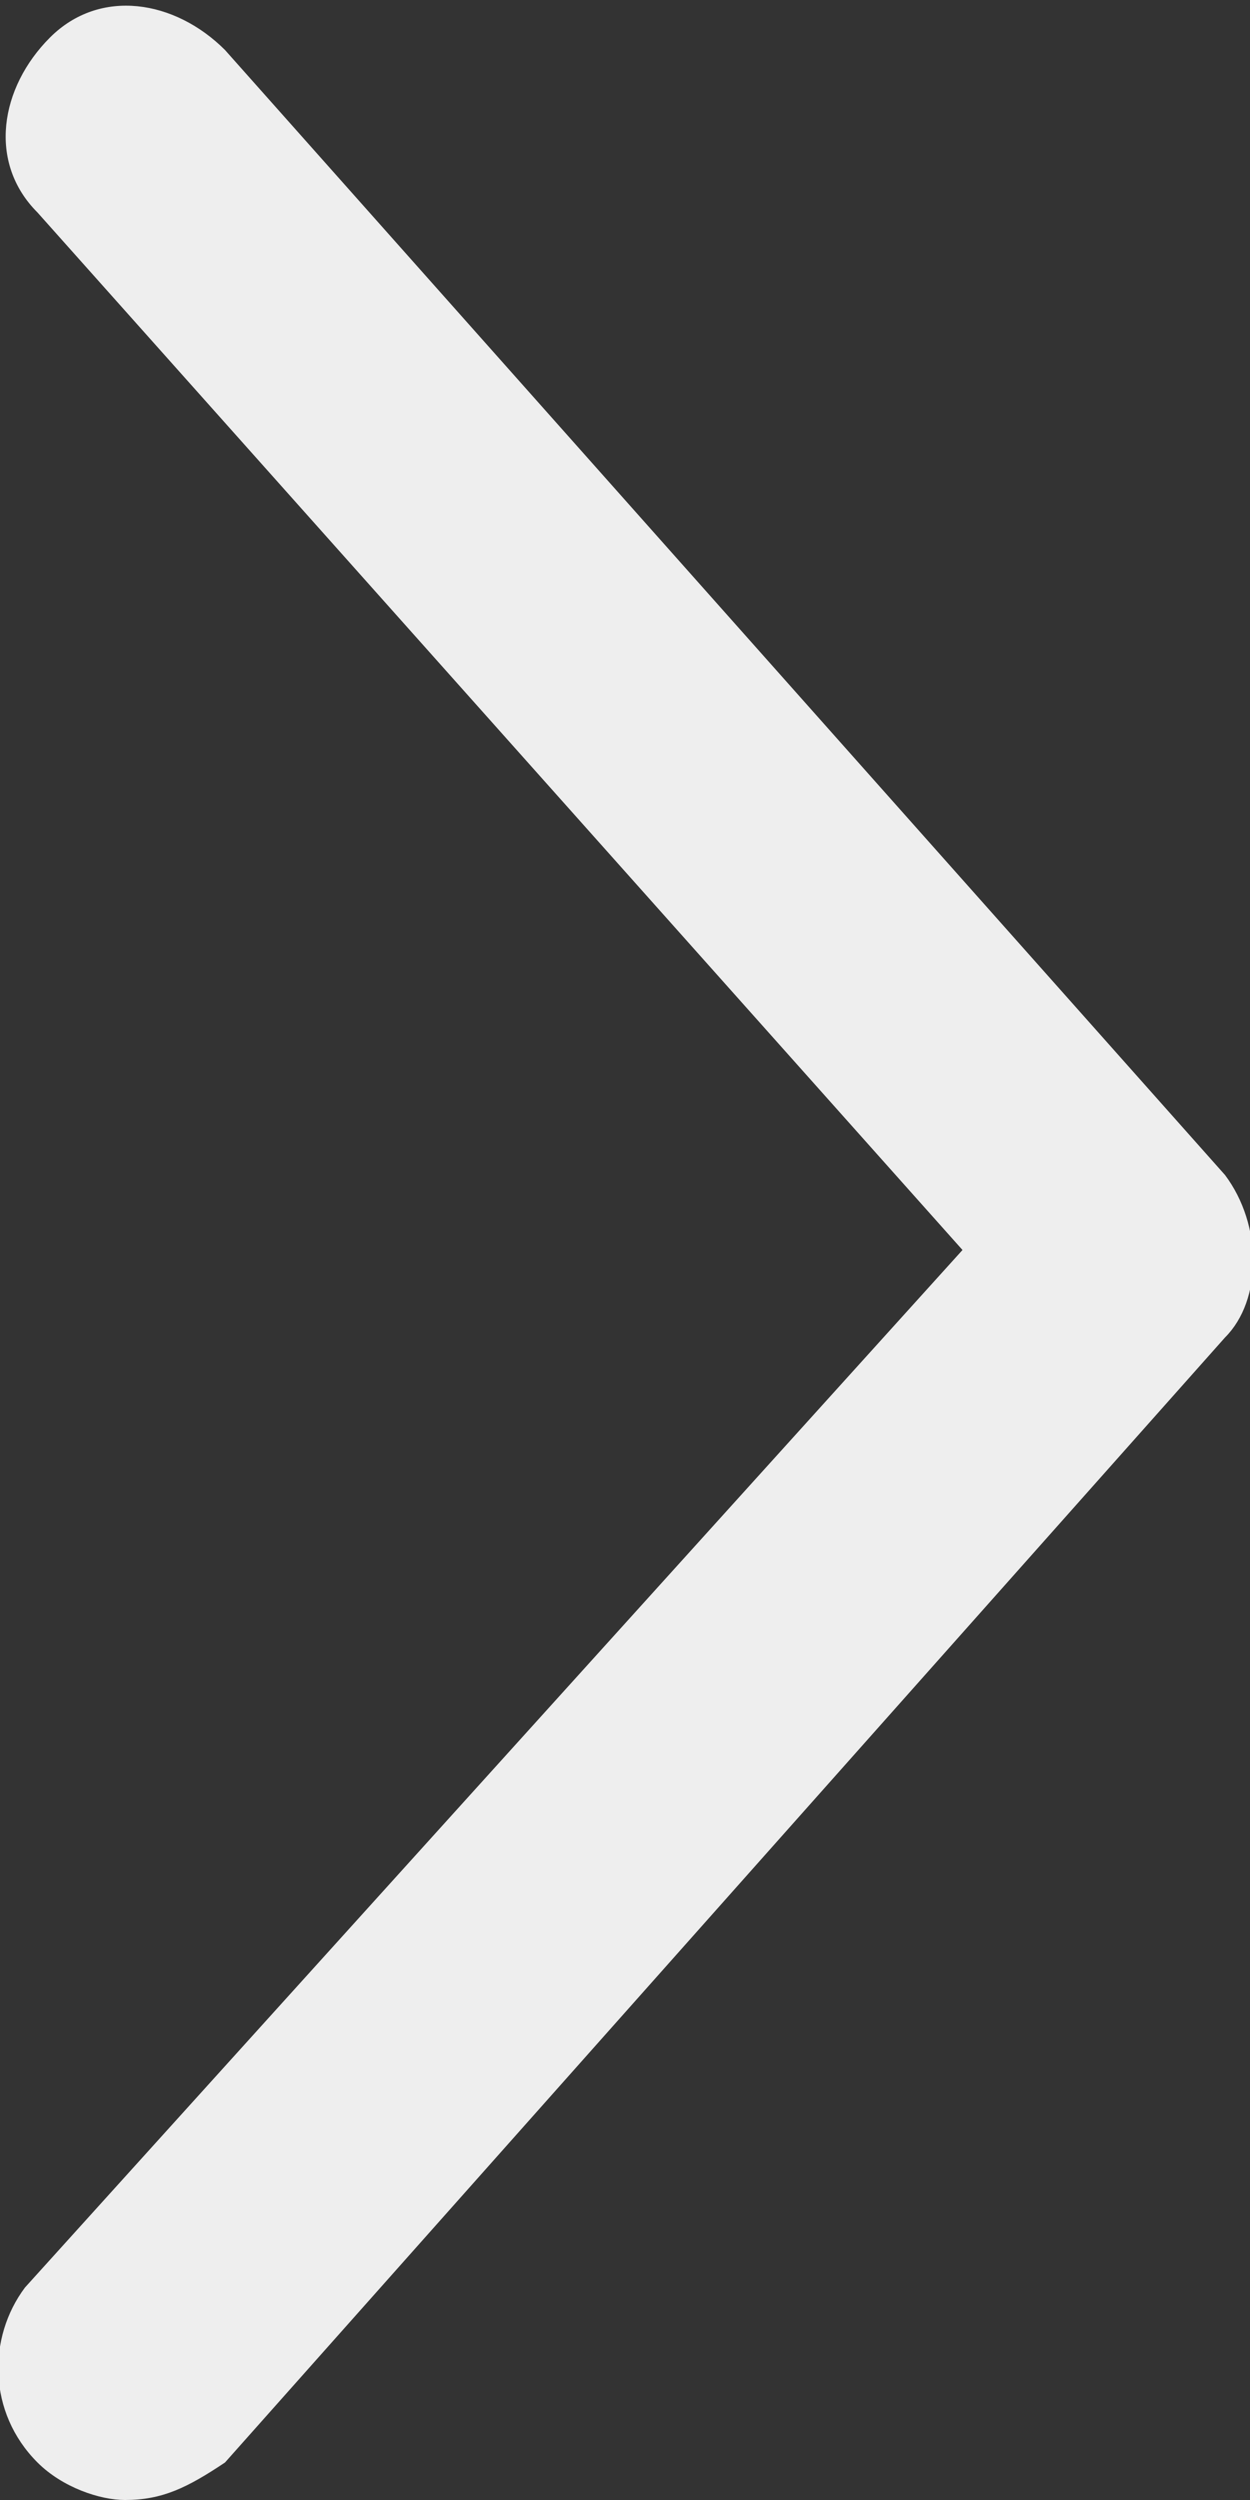 <?xml version="1.0" encoding="utf-8"?>
<!-- Generator: Adobe Illustrator 22.1.0, SVG Export Plug-In . SVG Version: 6.00 Build 0)  -->
<svg version="1.1" id="Слой_1" xmlns="http://www.w3.org/2000/svg" xmlns:xlink="http://www.w3.org/1999/xlink" x="0px" y="0px"
	 width="10px" height="20px" viewBox="0 0 10 20" enable-background="new 0 0 10 20" xml:space="preserve">
<rect x="0" y="0" width="10" height="20" fill="#333333" stroke="none"/>
<path fill="#EEEEEE" d="M1,20c-0.2,0-0.5-0.1-0.7-0.3c-0.4-0.4-0.4-1-0.1-1.4L7.7,10L0.3,1.7c-0.4-0.4-0.3-1,0.1-1.4
	c0.4-0.4,1-0.3,1.4,0.1l8,9c0.3,0.4,0.3,1,0,1.3l-8,9C1.5,19.9,1.3,20,1,20z"/>
</svg>
